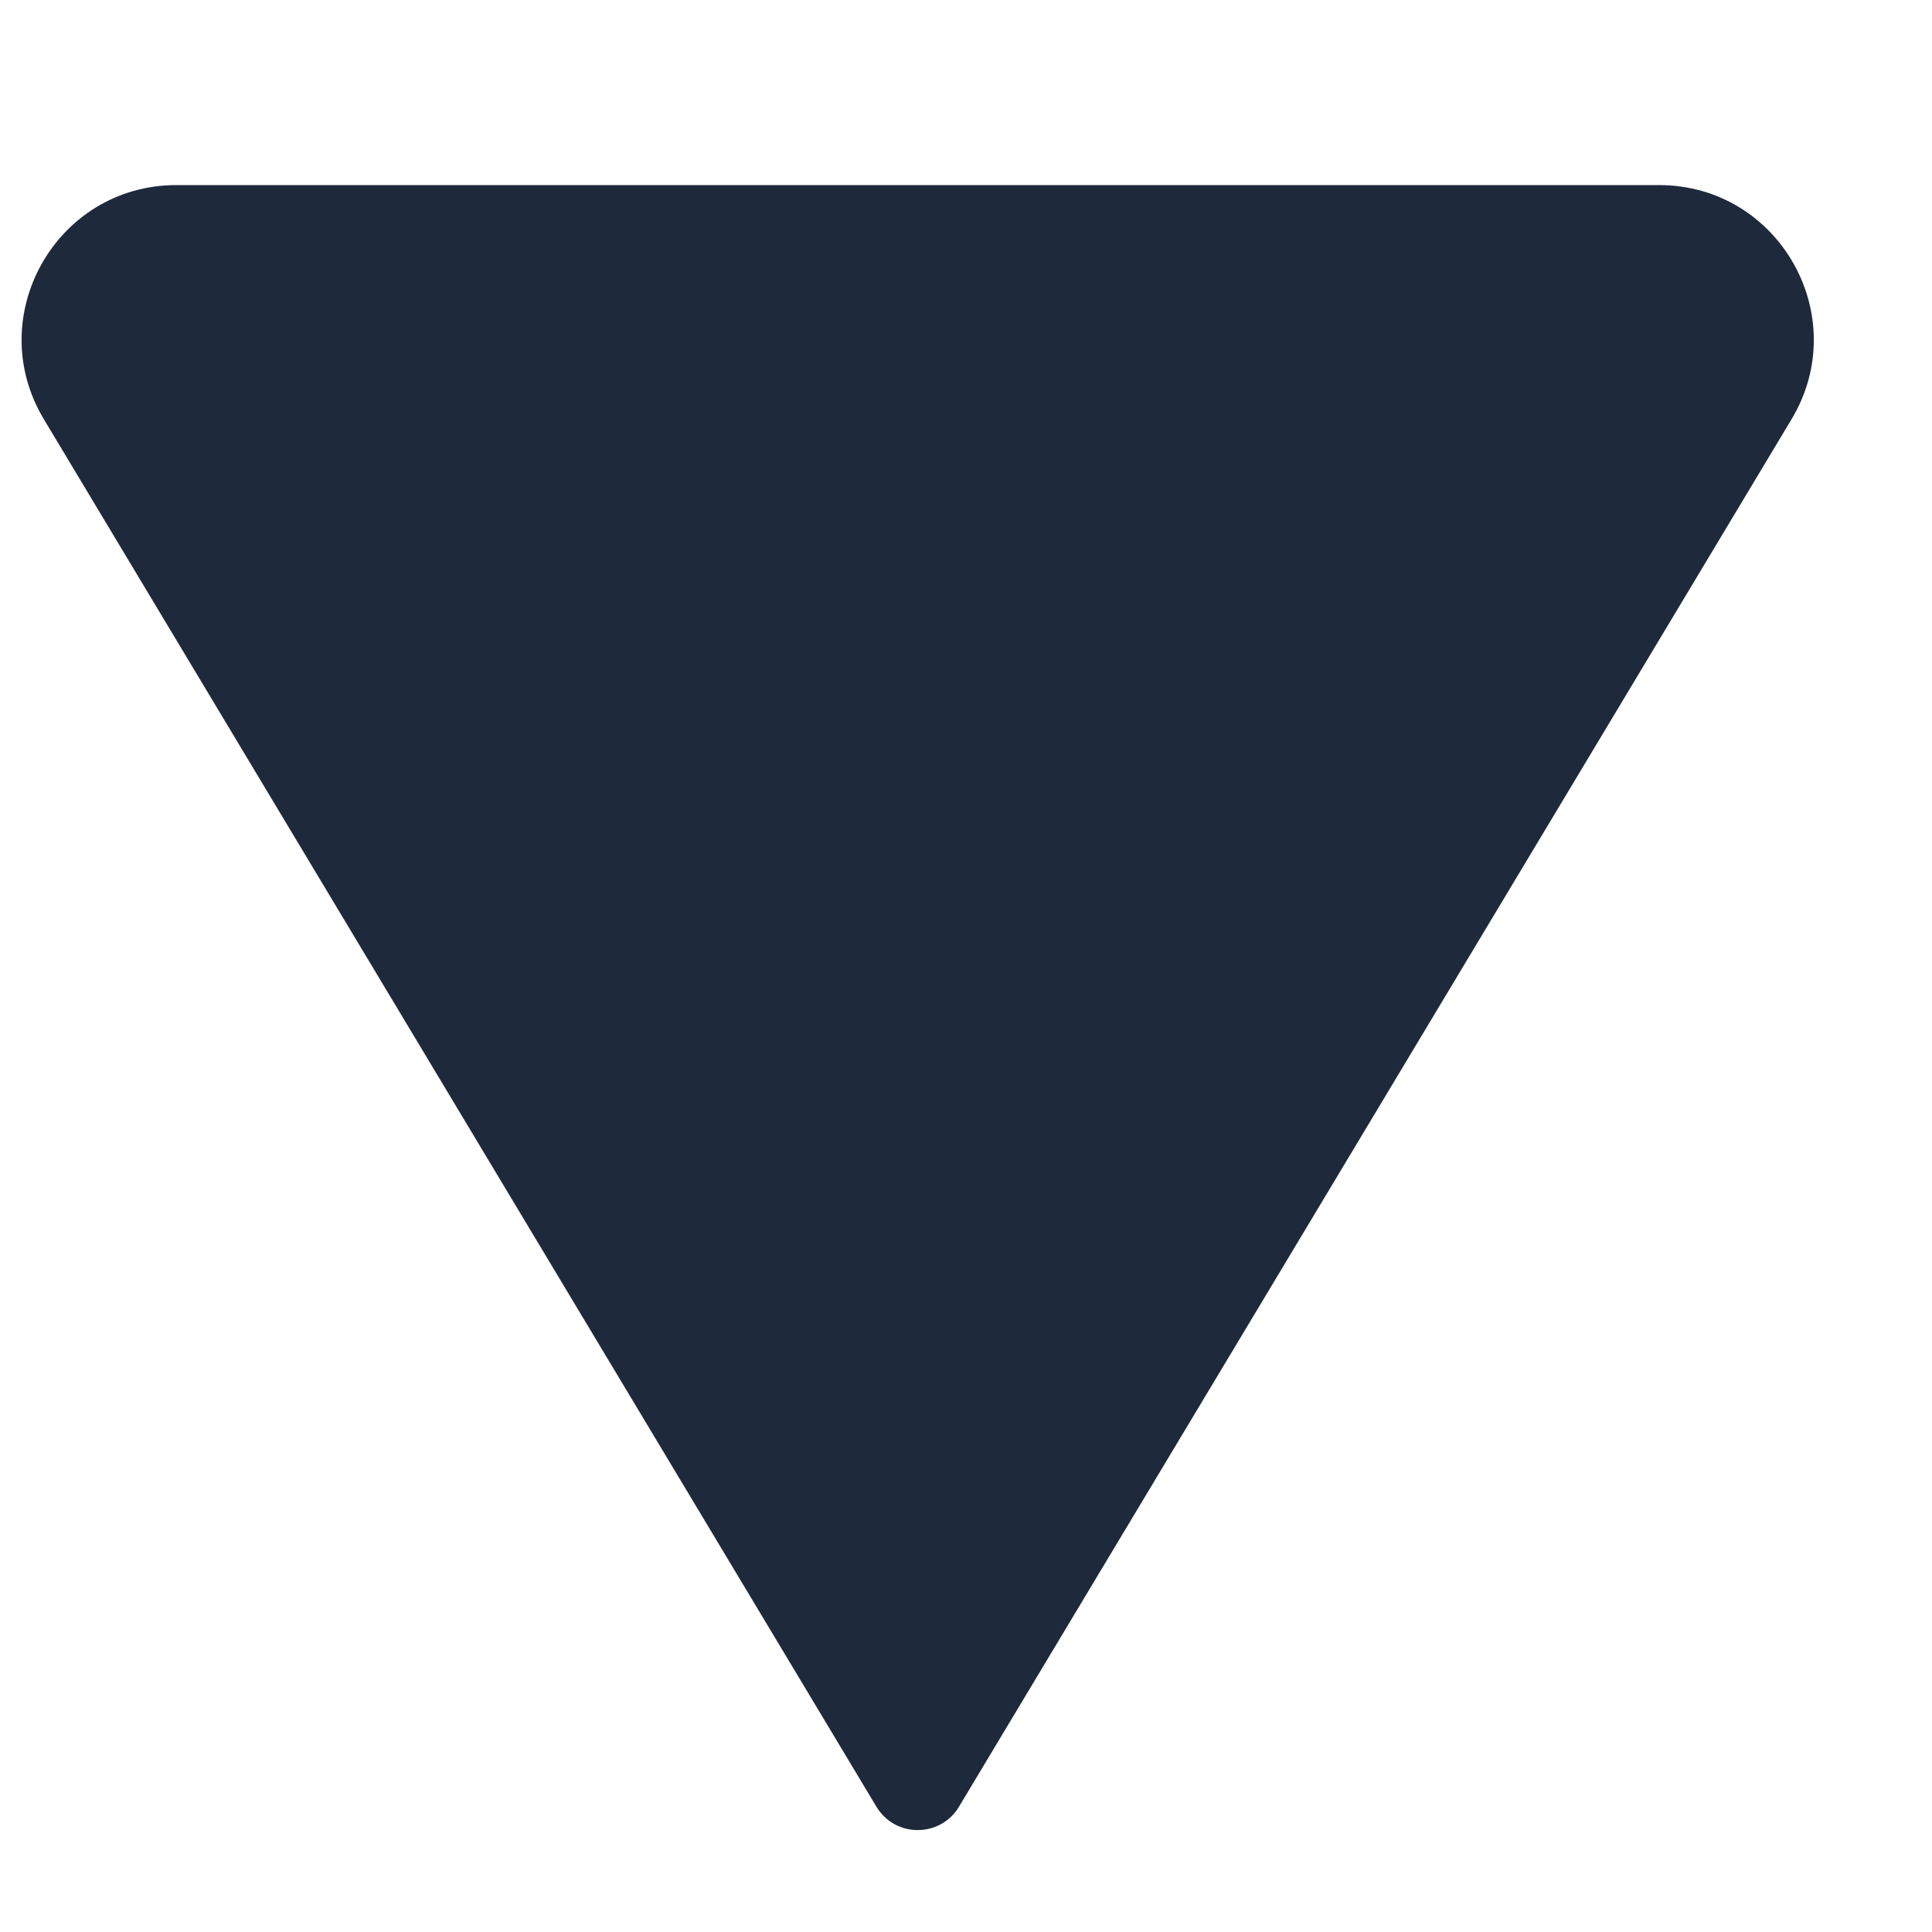 <svg width="10" height="10" viewBox="0 0 10 10" fill="none" xmlns="http://www.w3.org/2000/svg">
<path d="M4.964 9.351L9.273 2.17C9.593 1.637 9.209 0.958 8.587 0.958L0.913 0.958C0.291 0.958 -0.093 1.637 0.227 2.17L4.536 9.351C4.633 9.513 4.867 9.513 4.964 9.351Z" fill="#1E293C"/>
</svg>
